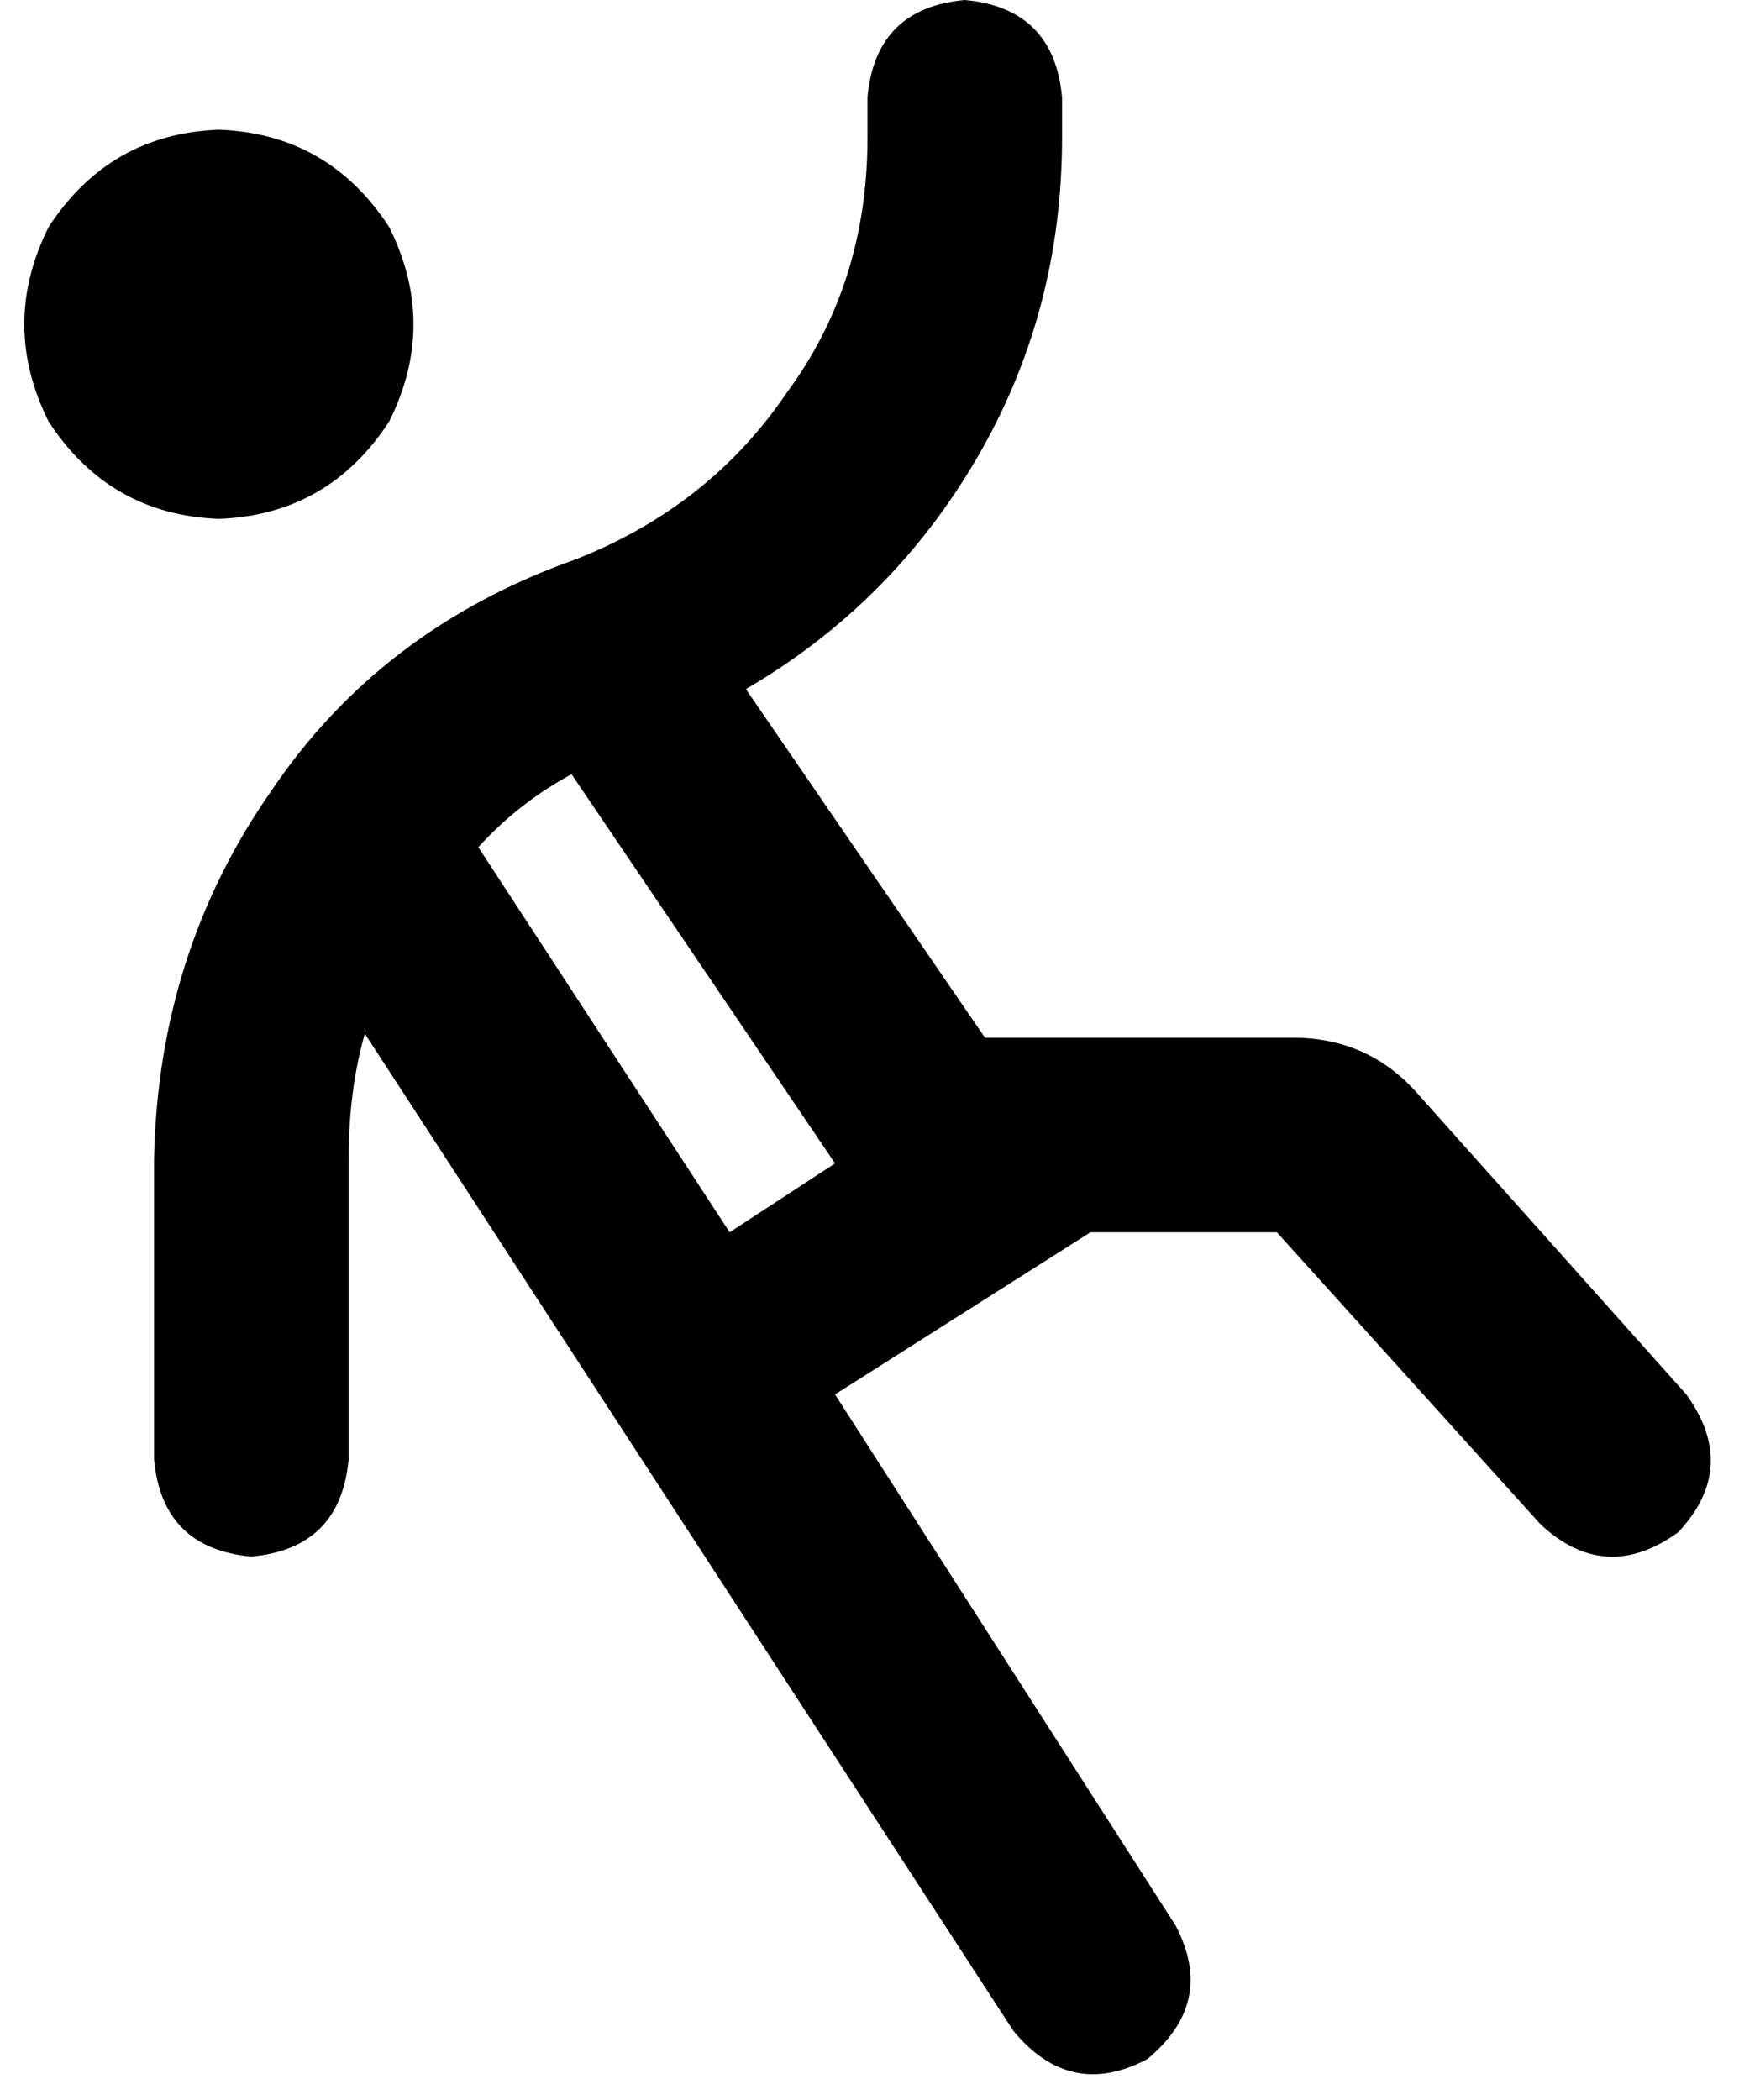 <svg xmlns="http://www.w3.org/2000/svg" viewBox="0 0 429 518">
  <path d="M 262 24 Q 260 2 238 0 Q 216 2 214 24 L 214 34 L 214 34 Q 214 70 194 97 Q 175 125 142 138 Q 94 155 67 195 Q 39 235 38 286 L 38 360 L 38 360 Q 40 382 62 384 Q 84 382 86 360 L 86 286 L 86 286 Q 86 269 90 255 L 250 501 L 250 501 Q 264 518 283 508 Q 300 494 290 475 L 206 344 L 206 344 L 269 304 L 269 304 L 315 304 L 315 304 L 380 376 L 380 376 Q 396 391 414 378 Q 429 362 416 344 L 349 269 L 349 269 Q 337 256 319 256 L 262 256 L 262 256 L 262 256 L 262 256 L 243 256 L 243 256 L 184 170 L 184 170 Q 220 149 241 113 Q 262 77 262 34 L 262 24 L 262 24 Z M 206 287 L 180 304 L 206 287 L 180 304 L 118 209 L 118 209 Q 128 198 141 191 L 206 287 L 206 287 Z M 54 128 Q 81 127 96 104 Q 108 80 96 56 Q 81 33 54 32 Q 27 33 12 56 Q 0 80 12 104 Q 27 127 54 128 L 54 128 Z" />
</svg>